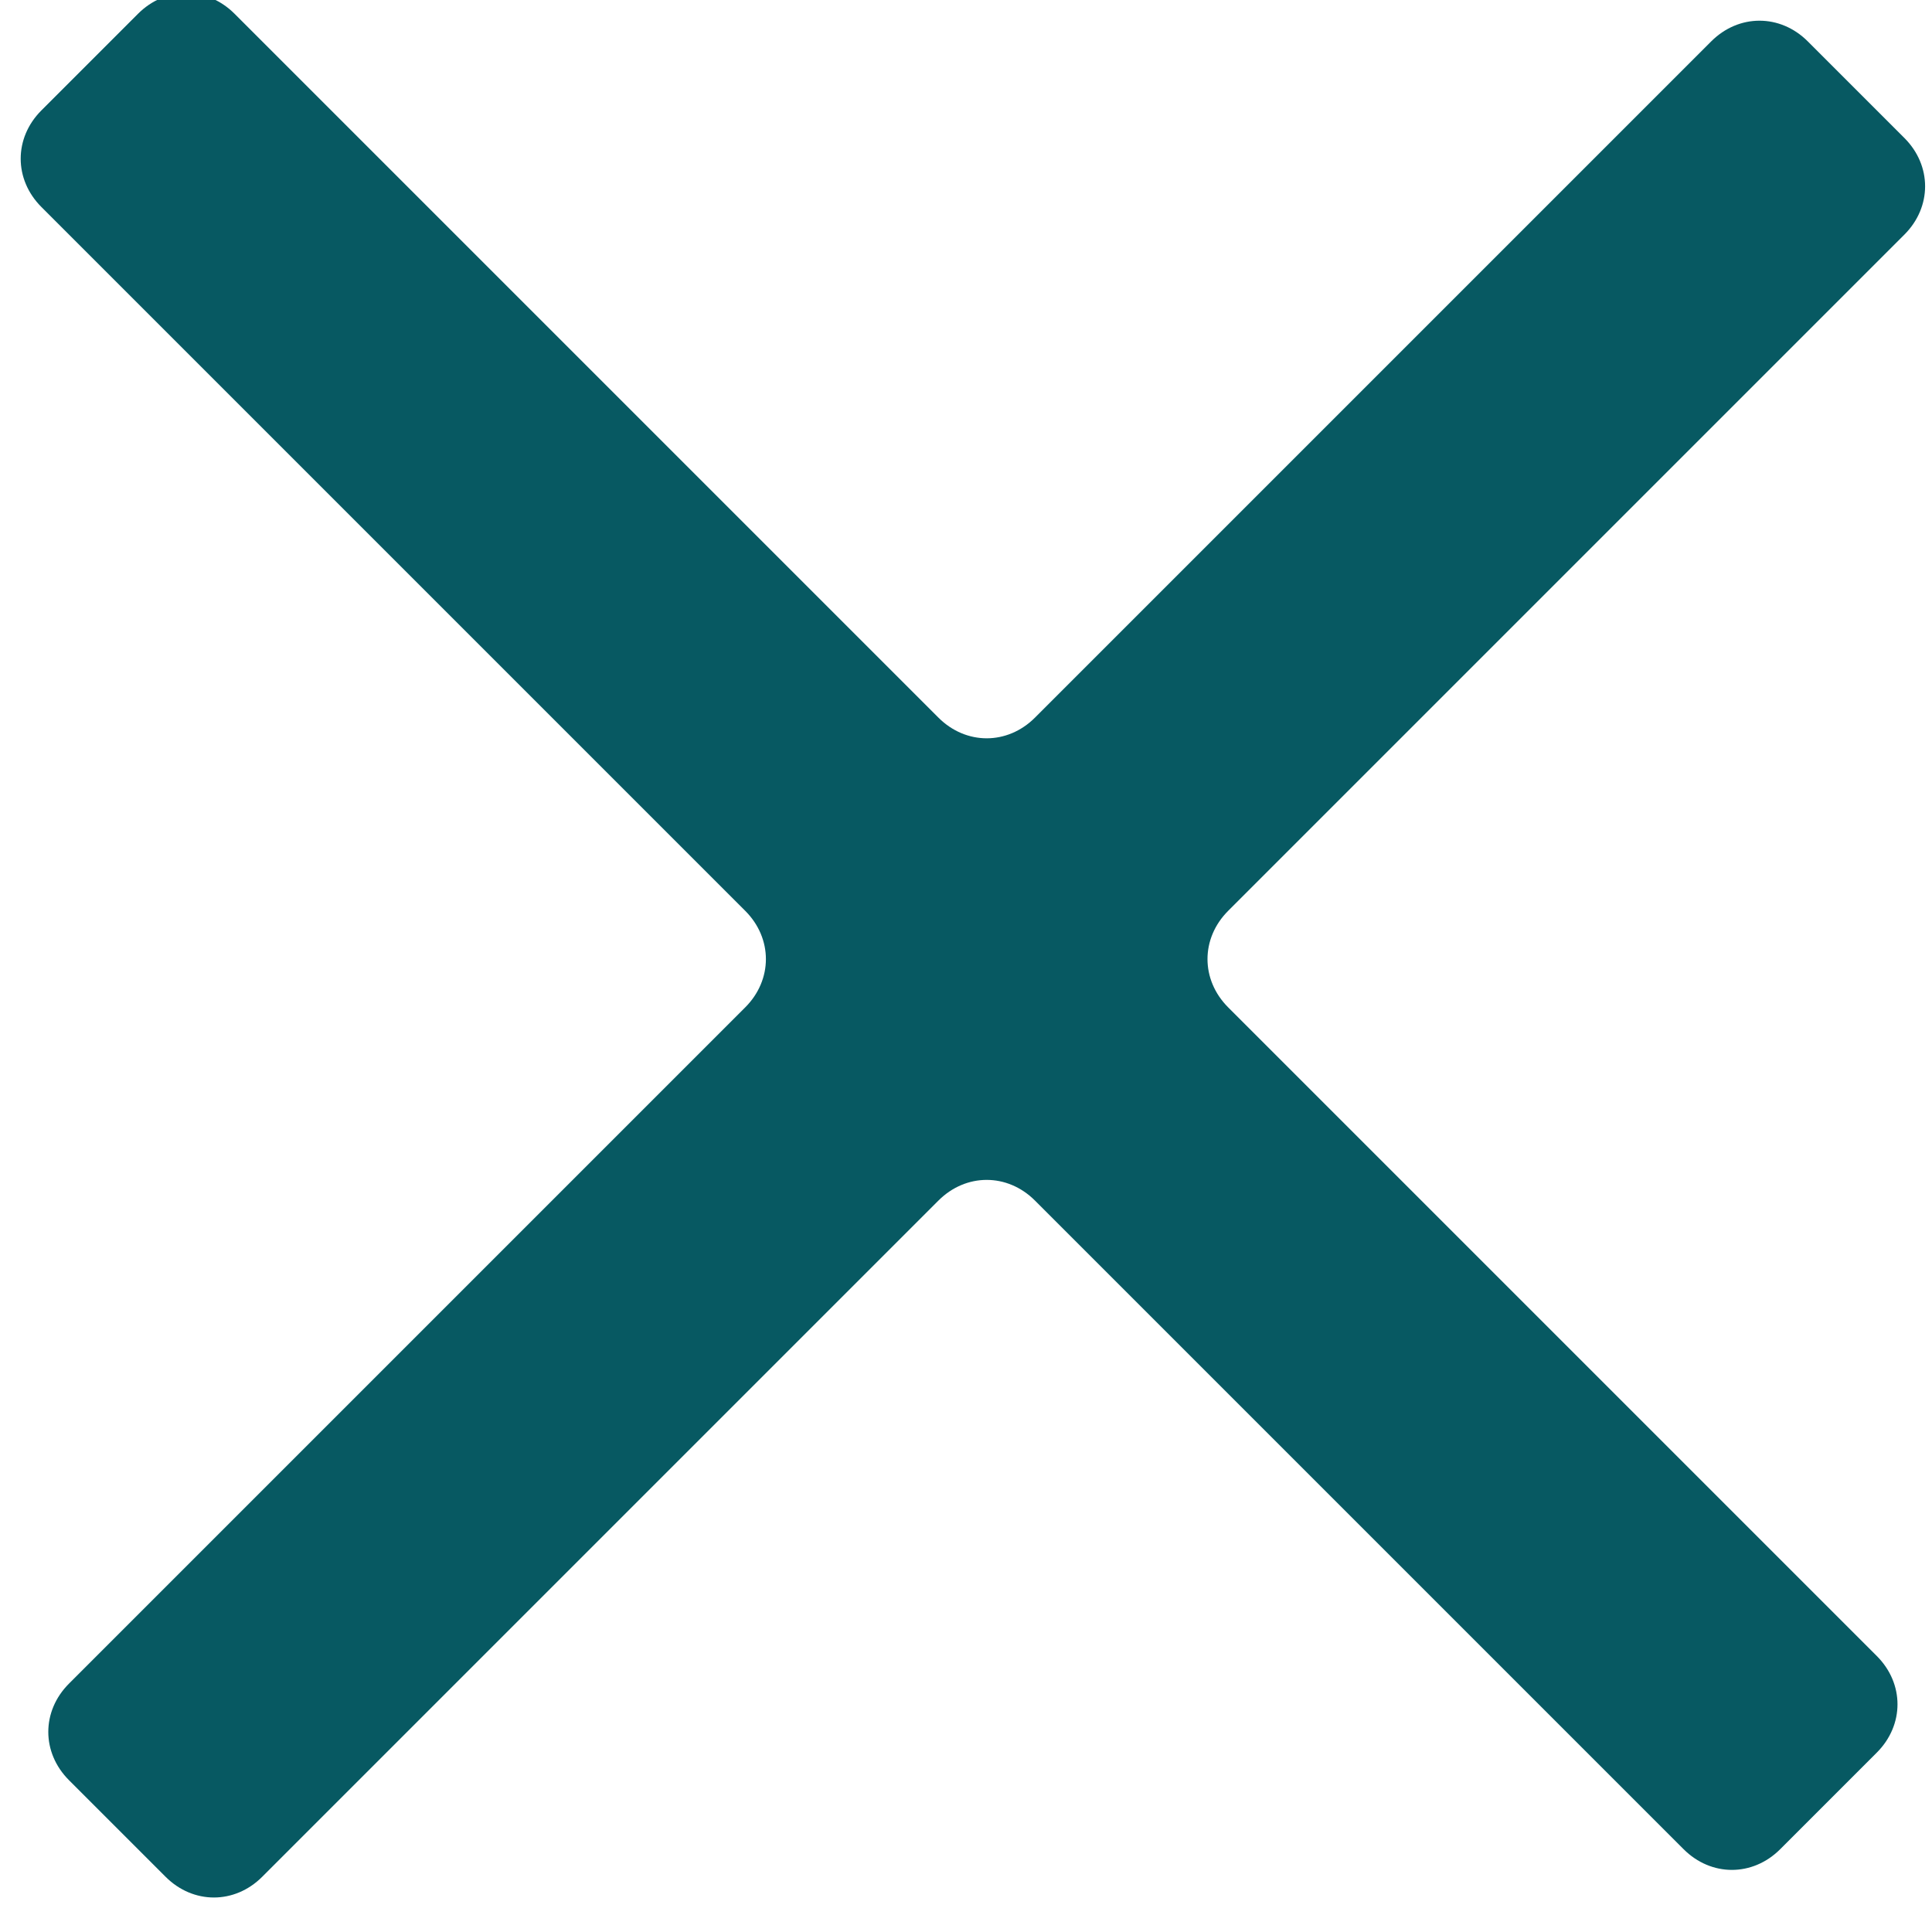 <?xml version="1.0" encoding="utf-8"?>
<!-- Generator: Adobe Illustrator 26.3.1, SVG Export Plug-In . SVG Version: 6.00 Build 0)  -->
<svg version="1.1" id="Layer_1" xmlns="http://www.w3.org/2000/svg" xmlns:xlink="http://www.w3.org/1999/xlink" x="0px" y="0px"
	 viewBox="0 0 14 14" style="enable-background:new 0 0 14 14;" xml:space="preserve">
<style type="text/css">
	.st0{fill-rule:evenodd;clip-rule:evenodd;fill:#075962;}
</style>
<g id="Page-1">
	<g id="Ecommerce" transform="translate(-180, -5886)">
		<g id="Cart-_x23_1-Copy" transform="translate(150, 5772)">
			<g id="_x23_1" transform="translate(30, 81)">
				<path id="Icon" class="st0" d="M12.4,33.3l-4.9,4.9c-0.2,0.2-0.5,0.2-0.7,0l-5.1-5.1c-0.2-0.2-0.5-0.2-0.7,0l-0.7,0.7
					c-0.2,0.2-0.2,0.5,0,0.7l5.1,5.1c0.2,0.2,0.2,0.5,0,0.7l-4.9,4.9c-0.2,0.2-0.2,0.5,0,0.7l0.7,0.7c0.2,0.2,0.5,0.2,0.7,0l4.9-4.9
					c0.2-0.2,0.5-0.2,0.7,0l4.7,4.7c0.2,0.2,0.5,0.2,0.7,0l0.7-0.7c0.2-0.2,0.2-0.5,0-0.7l-4.7-4.7c-0.2-0.2-0.2-0.5,0-0.7l4.9-4.9
					c0.2-0.2,0.2-0.5,0-0.7l-0.7-0.7C12.9,33.1,12.6,33.1,12.4,33.3"/>
			</g>
		</g>
	</g>
</g>
</svg>
